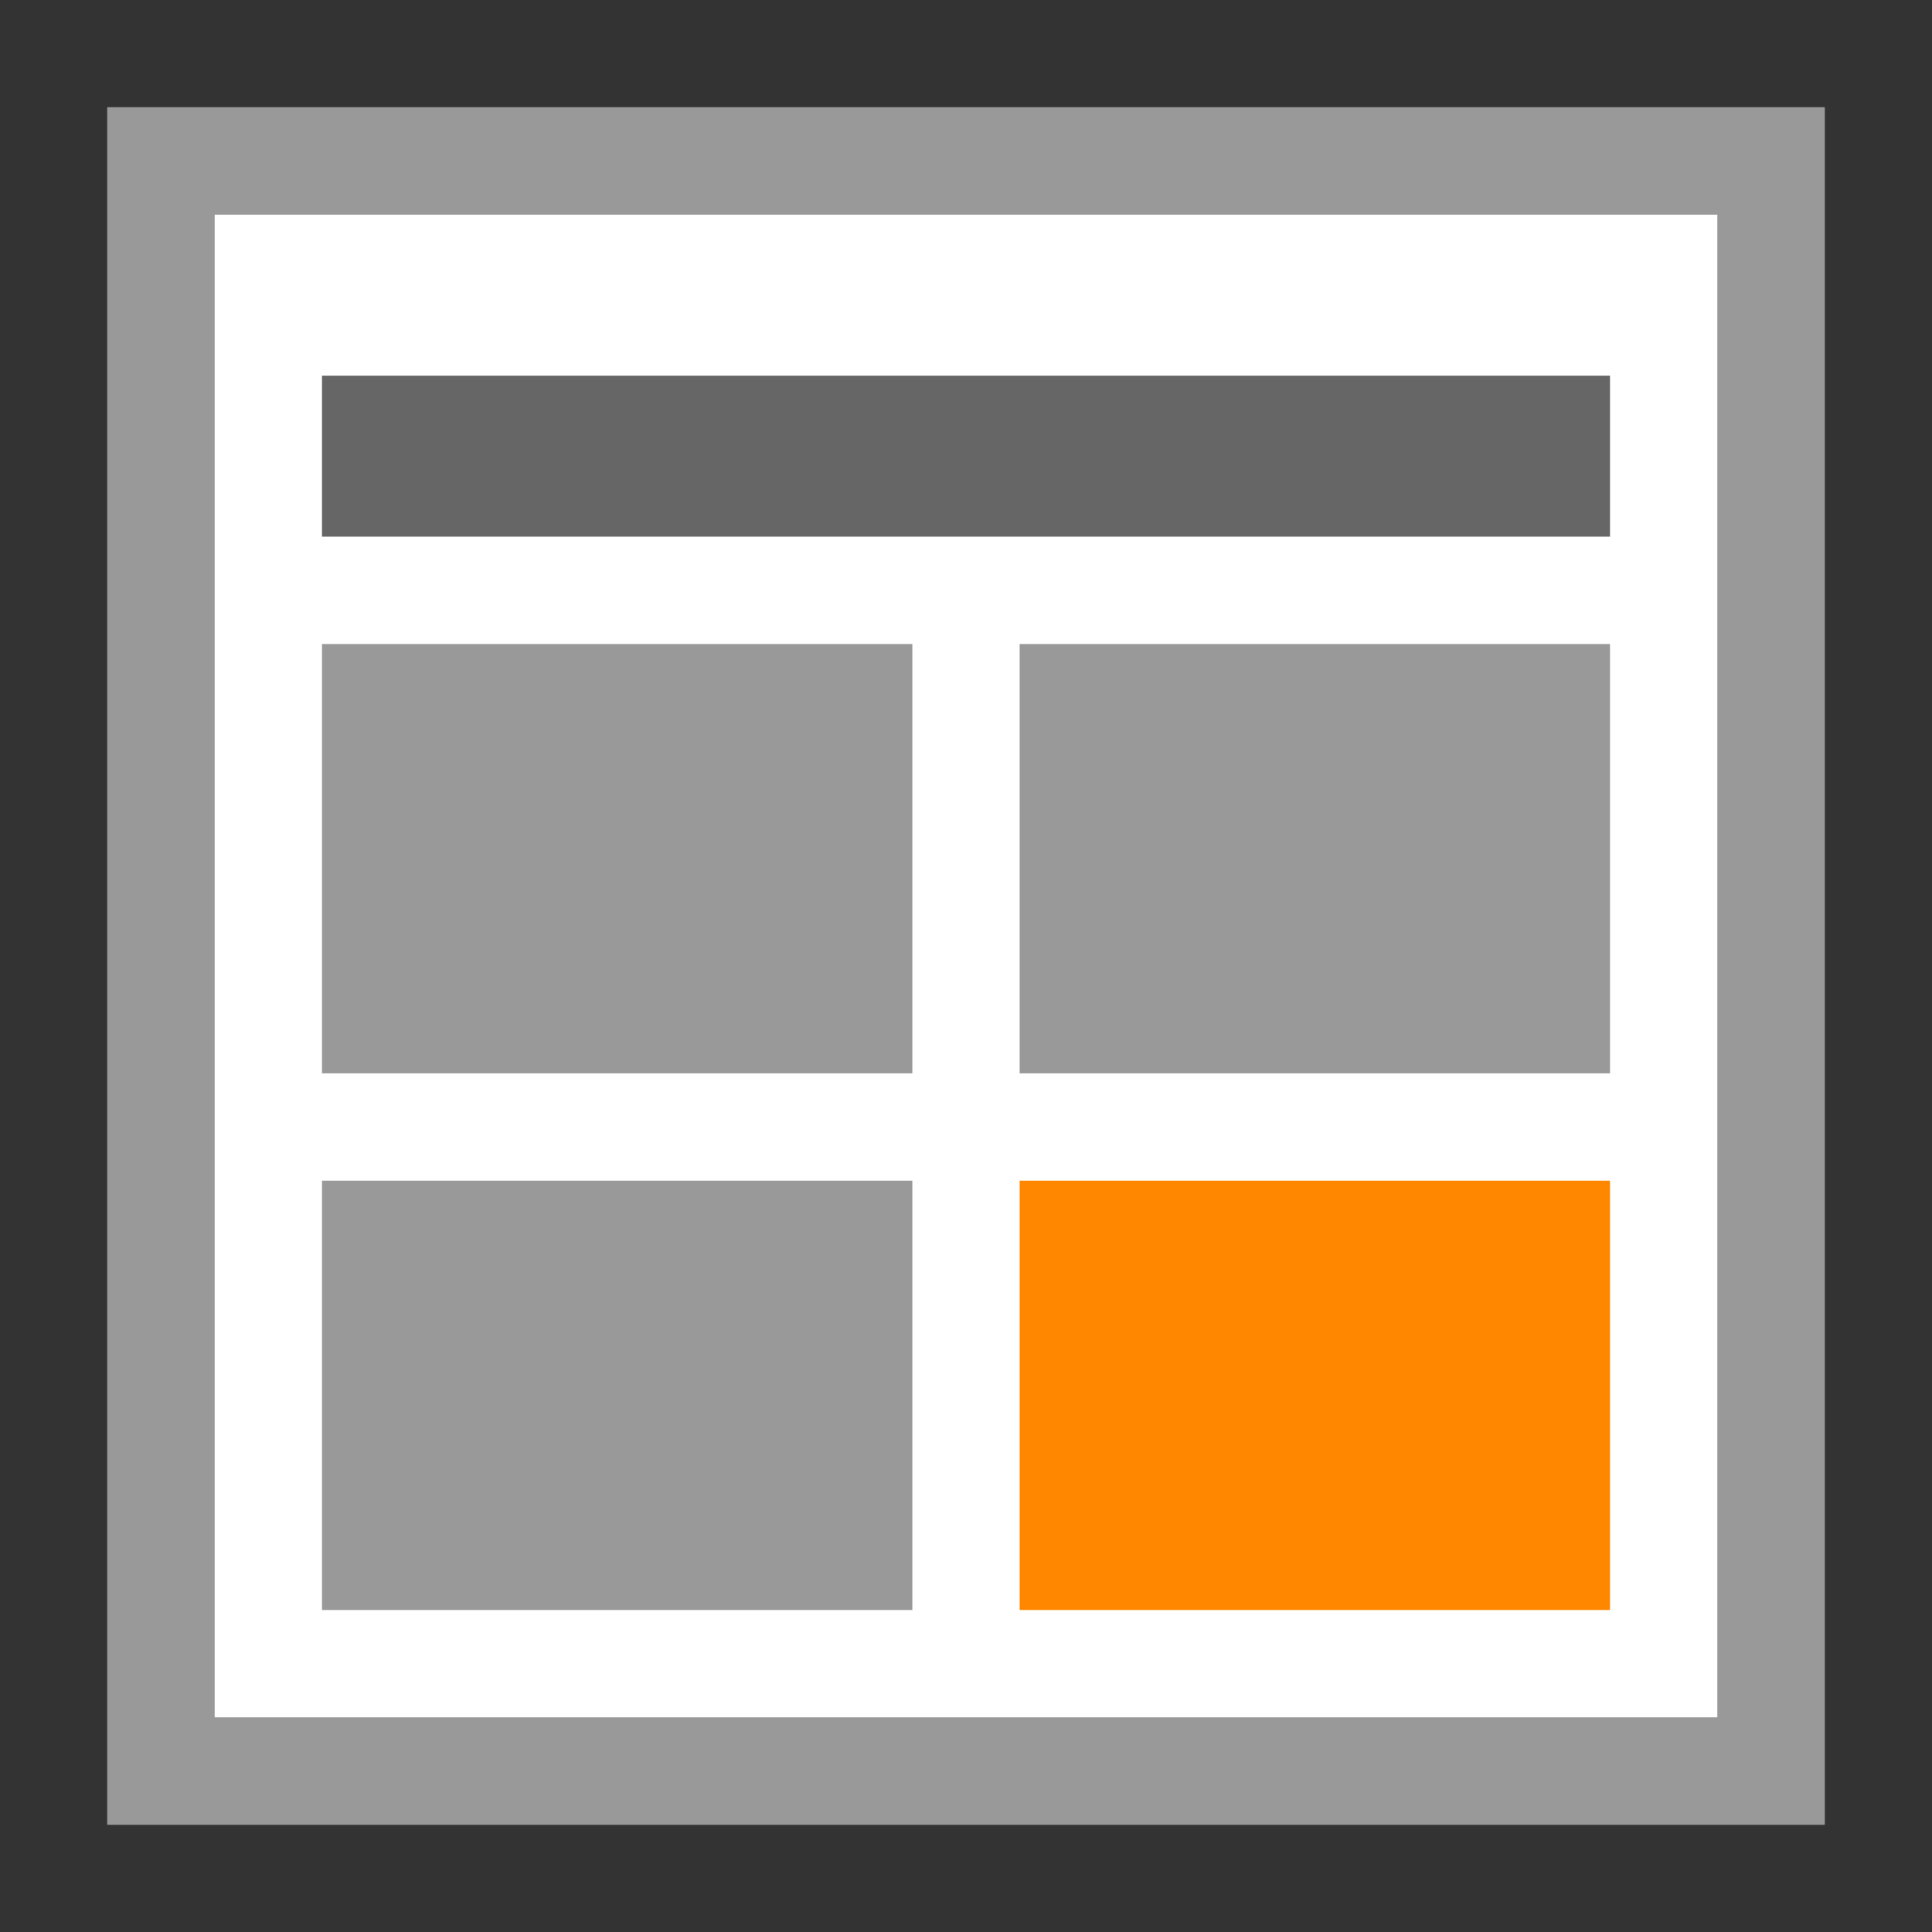 <?xml version="1.0" encoding="UTF-8"?>
<svg width="36px" height="36px" viewBox="0 0 36 36" version="1.1" xmlns="http://www.w3.org/2000/svg" xmlns:xlink="http://www.w3.org/1999/xlink">
    <rect x="0" y="0" width="36" height="36" fill="#333333" stroke="none"/>
    <title>ce-tiles</title>
    <g id="ce-tiles" stroke="none" stroke-width="1" fill="none" fill-rule="evenodd">
        <polygon id="Path" fill="#FFFFFF" fill-rule="nonzero" points="2 2 34 2 34 34 2 34"></polygon>
        <path d="M2,2 L2,34 L34,34 L34,2 L2,2 L2,2 Z M4,4 L32,4 L32,32 L4,32 L4,4 L4,4 Z" id="Shape" fill="#999999" fill-rule="nonzero"></path>
        <polygon id="Path" fill="#666666" fill-rule="nonzero" points="6 7 30 7 30 10 6 10"></polygon>
        <path d="M17,22 L17,30 L6,30 L6,22 L17,22 Z M17,12 L17,20 L6,20 L6,12 L17,12 Z M30,12 L30,20 L19,20 L19,12 L30,12 Z" id="Shape" fill="#999999" fill-rule="nonzero"></path>
        <rect id="Rectangle" fill="#FF8700" fill-rule="nonzero" x="19" y="22" width="11" height="8"></rect>
    </g>
</svg>